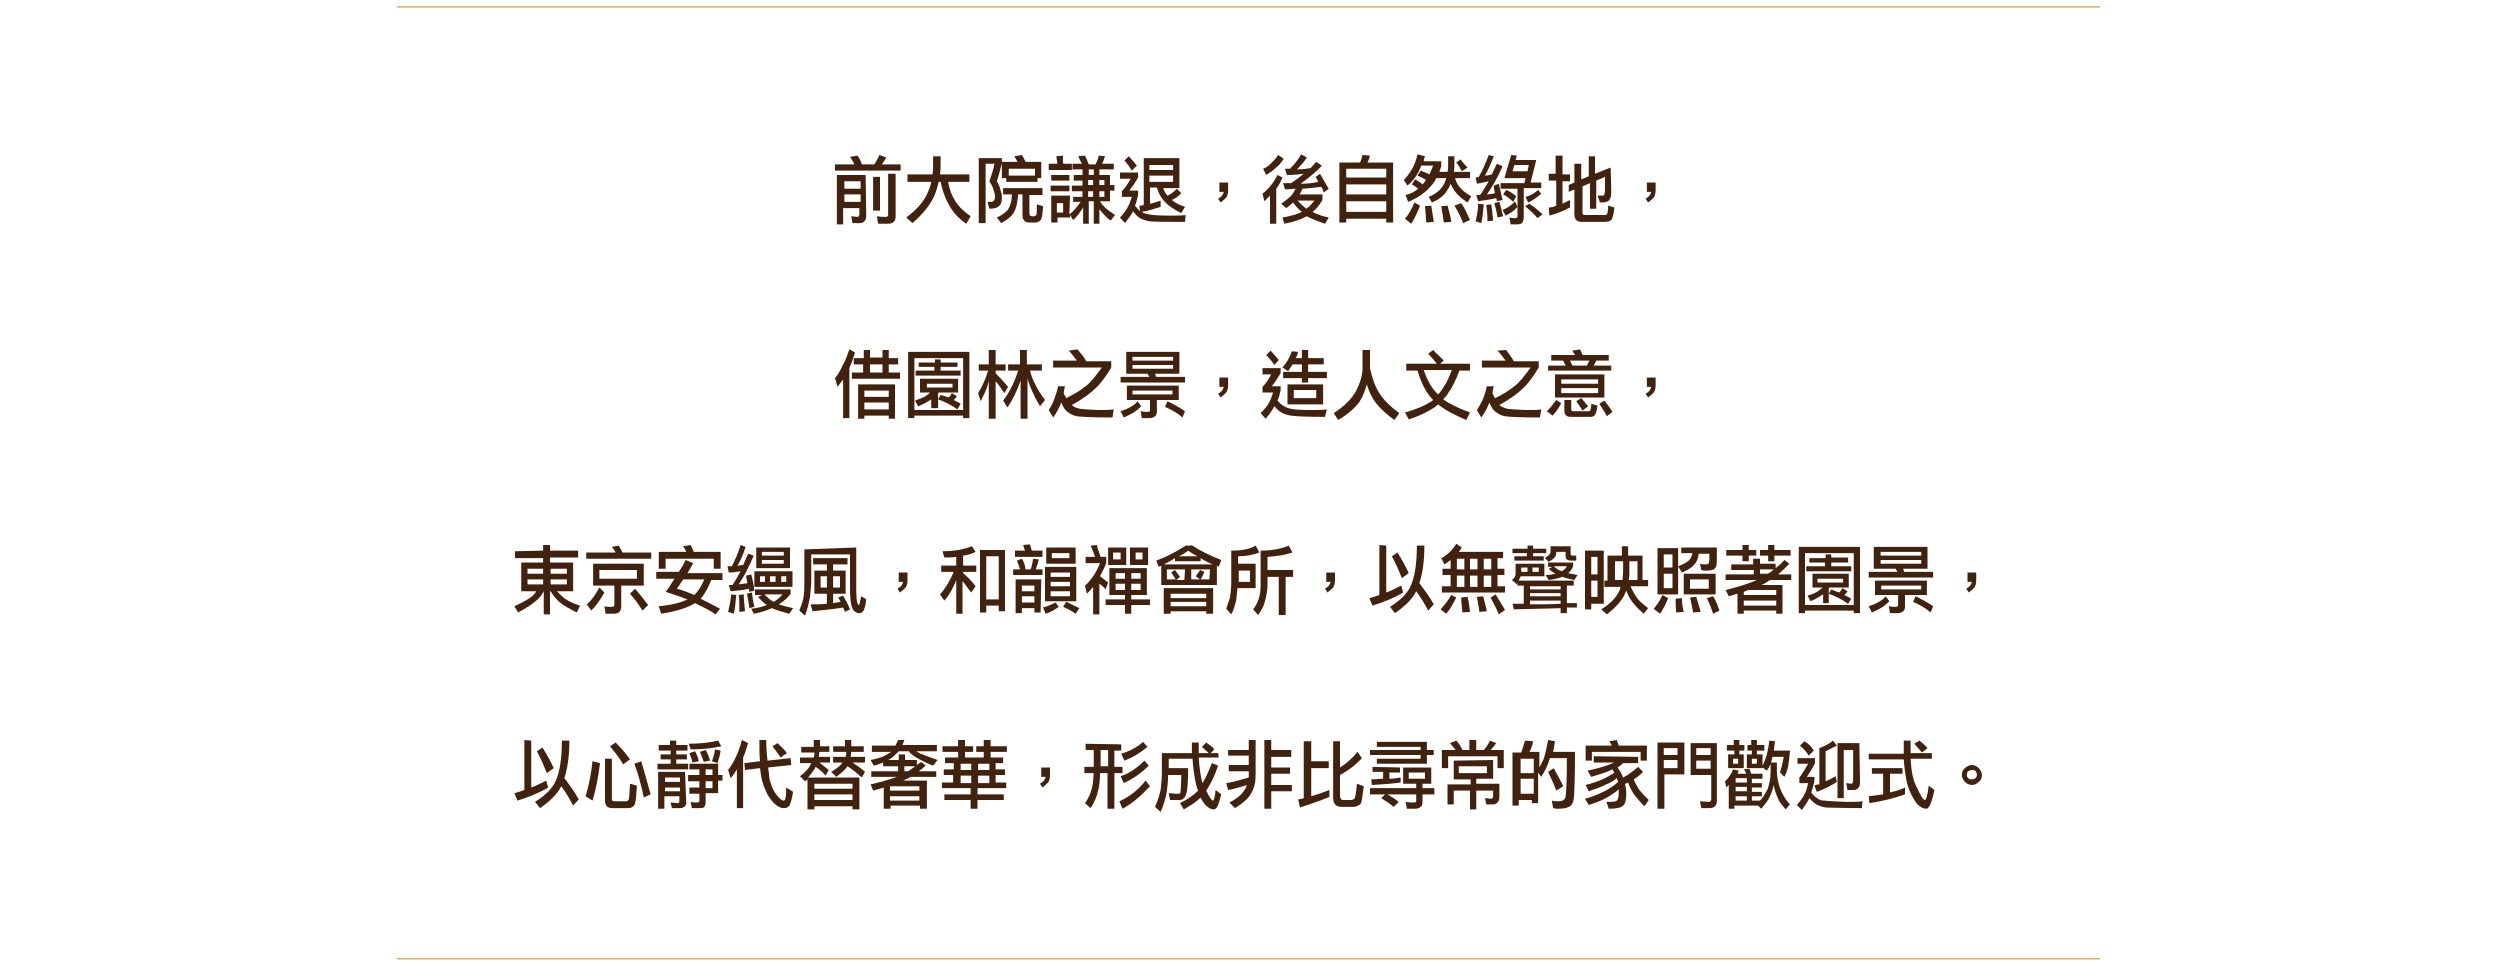 <?xml version="1.0" encoding="utf-8"?>
<!-- Generator: Adobe Illustrator 27.0.0, SVG Export Plug-In . SVG Version: 6.00 Build 0)  -->
<svg version="1.1" id="圖層_1" xmlns="http://www.w3.org/2000/svg" xmlns:xlink="http://www.w3.org/1999/xlink" x="0px" y="0px"
	 viewBox="0 0 400 154" style="enable-background:new 0 0 400 154;" xml:space="preserve">
<style type="text/css">
	.st0{fill:#40220F;}
	.st1{fill:none;stroke:#D8B167;stroke-width:0.25;stroke-miterlimit:10;}
</style>
<path class="st0" d="M137.9,26.3h2c0.3-0.5,0.6-1,0.8-1.5l1.1,0.4c-0.2,0.4-0.5,0.8-0.7,1.1h3v1h-10.5v-1h3.1
	c-0.2-0.4-0.4-0.8-0.7-1.2l1.2-0.2C137.5,25.3,137.7,25.7,137.9,26.3L137.9,26.3z M138.6,34.5c0,0.4-0.1,0.7-0.3,0.9
	c-0.2,0.2-0.4,0.3-0.7,0.3h-1.2l-0.2-1.1l1,0.1c0.2,0,0.3-0.2,0.3-0.5v-0.9h-2.6v2.6h-1V28h4.6L138.6,34.5L138.6,34.5z M137.7,30.2
	V29h-2.6v1.2H137.7z M137.7,32.3v-1.2h-2.6v1.2H137.7z M140.8,28.3v5.4h-1.1v-5.4H140.8z M143.3,27.8v6.8c0,0.4-0.1,0.7-0.3,0.9
	c-0.2,0.2-0.5,0.3-1,0.3h-1.5l-0.2-1.2c0.6,0.1,1,0.1,1.4,0.1c0.3,0,0.4-0.1,0.4-0.3v-6.6L143.3,27.8L143.3,27.8z"/>
<path class="st0" d="M149.2,27.9c0.1-0.6,0.1-1.4,0.1-2.1v-0.8h1.2v0.8c0,0.8,0,1.5-0.1,2.1h4.7v1.2h-3.4c0.2,1.2,0.6,2.2,1.1,3
	c0.6,1,1.5,1.8,2.5,2.5l-0.7,1.2c-1.3-0.9-2.2-1.9-2.8-3.1c-0.6-1-1-2.2-1.3-3.6h-0.3c-0.2,0.8-0.4,1.5-0.7,2.2
	c-0.6,1.4-1.8,2.9-3.5,4.4l-1-0.9c1.6-1.2,2.8-2.5,3.4-3.9c0.2-0.5,0.5-1.1,0.6-1.8h-3.8v-1.2H149.2L149.2,27.9z"/>
<path class="st0" d="M160.3,25.3v0.8c-0.2,0.9-0.5,1.9-0.8,2.9c0.3,0.5,0.5,1,0.6,1.5c0.2,0.5,0.2,0.8,0.2,1.1
	c0,0.6-0.1,1.1-0.4,1.3c-0.2,0.3-0.8,0.5-1.6,0.5l-0.3-1.1c0.2,0,0.4,0,0.5,0c0.2,0,0.4,0,0.5-0.2c0.1-0.1,0.2-0.3,0.2-0.6
	c0-0.4-0.1-0.7-0.2-1c-0.1-0.4-0.3-0.9-0.7-1.5c0.4-1.1,0.7-2.1,0.8-2.8h-1.4v9.5h-1.1V25.3H160.3L160.3,25.3z M166.8,30.2v1h-2.1v3
	c0,0.2,0.1,0.4,0.4,0.4h0.4c0.1,0,0.2-0.1,0.3-0.2c0.1-0.1,0.1-0.7,0.1-1.7l1,0.3c-0.1,1.3-0.2,2-0.4,2.2c-0.2,0.2-0.4,0.4-0.9,0.4
	h-1c-0.3,0-0.6-0.1-0.7-0.3c-0.2-0.2-0.3-0.4-0.3-0.8v-3.4h-0.7c-0.1,1.1-0.2,2-0.6,2.7c-0.3,0.7-1,1.3-2.1,1.9l-0.7-0.9
	c0.9-0.4,1.5-0.9,1.8-1.3c0.3-0.5,0.6-1.3,0.6-2.4h-1.4v-1H166.8z M164.1,25.9h2.5v2.6H166v0.6h-5v-0.6h-0.7v-2.6h2.5
	c-0.2-0.3-0.3-0.6-0.5-0.9l1.2-0.2C163.7,25.1,163.9,25.5,164.1,25.9z M165.6,28.1V27h-4.2v1.1H165.6z"/>
<path class="st0" d="M170.1,26.2h1.4v1h-3.7v-1h1.4c-0.1-0.4-0.1-0.8-0.2-1.2l1.1-0.1C170,25.2,170.1,25.7,170.1,26.2L170.1,26.2z
	 M171.1,34.3c0.8-0.6,1.3-1.3,1.8-2h-1.2v-0.8h1.5v-0.9h-1.7v-0.9h1.7v-0.8h-1.4V28h1.4v-0.9h-1.6v-0.9h1.5
	c-0.2-0.4-0.4-0.8-0.6-1.2l1.1-0.1c0.2,0.4,0.4,0.9,0.6,1.4h1.1c0.2-0.4,0.4-0.9,0.5-1.4l1,0.1c-0.1,0.4-0.3,0.9-0.5,1.2h1.9v0.9
	h-2.3V28h1.7v1.6h0.7v0.9h-0.7v1.7H176c0.2,0.4,0.5,0.7,0.8,1c0.4,0.4,0.9,0.7,1.6,1.2l-0.7,0.9c-0.7-0.5-1.2-1.1-1.6-1.6
	c-0.1-0.1-0.2-0.2-0.2-0.3v2.4H175v-3.6h-0.8v3.6h-0.9v-2.6c-0.5,0.8-1,1.5-1.6,2l-0.5-0.8v0.4h-2v0.8h-1v-4.3h3L171.1,34.3
	L171.1,34.3z M171.1,28v0.9h-2.9V28H171.1z M171.1,29.7v0.9h-3v-0.9H171.1z M170.1,34v-1.5h-1V34H170.1z M175,27.1h-0.8V28h0.8V27.1
	z M174.1,29.6h0.8v-0.8h-0.8V29.6z M174.1,31.5h0.8v-0.9h-0.8V31.5z M175.9,29.6h0.8v-0.8h-0.8V29.6z M175.9,31.5h0.8v-0.9h-0.8
	V31.5z"/>
<path class="st0" d="M188.7,30.1h-2.6c0.2,0.5,0.4,0.9,0.7,1.2c0.5-0.2,1-0.6,1.5-1.1l0.7,0.7c-0.4,0.5-0.9,0.8-1.5,1.1
	c0.6,0.5,1.2,0.8,2.1,1.1l-0.6,1c-1.2-0.6-2.1-1.2-2.7-1.9c-0.6-0.6-0.9-1.3-1.2-2.2H184v2.6c0.5-0.1,1.1-0.3,1.7-0.5v1
	c-0.9,0.3-1.9,0.6-3,0.8c0,0,0,0,0,0c0.2,0.2,0.6,0.3,1.1,0.4c0.5,0.1,1.6,0.2,3.2,0.2c1.2,0,2.1,0,2.7-0.1l-0.1,1.1
	c-3.1,0-5,0-5.7-0.1c-0.6-0.1-1.1-0.3-1.5-0.5c-0.3-0.2-0.7-0.5-1.1-1.1c-0.3,0.6-0.8,1.2-1.3,1.9l-0.8-0.9c0.6-0.6,1-1.2,1.2-1.6
	c0.2-0.3,0.4-0.8,0.7-1.7h-1.6v-0.9c0.5-0.5,0.9-1.1,1.4-2h-1.7v-1h2.9v0.8c-0.4,0.7-0.8,1.3-1.4,2.1h1.4v0.7
	c-0.2,0.7-0.3,1.3-0.5,1.7c0.3,0.4,0.6,0.7,0.8,0.9l-0.1-0.9c0.2,0,0.4,0,0.7-0.1v-7.5h5.7L188.7,30.1L188.7,30.1z M181.9,26.5
	l-0.8,0.8c-0.3-0.5-0.7-1.1-1.2-1.6l0.7-0.7C181.1,25.5,181.5,26,181.9,26.5L181.9,26.5z M187.7,27.2v-0.8h-3.8v0.8H187.7z
	 M187.7,29.1v-1h-3.8v1H187.7z"/>
<path class="st0" d="M196.2,31.6c-0.2,0.2-0.5,0.5-0.9,0.8l-0.4-0.6c0.5-0.3,0.8-0.6,0.9-1.1h-0.7v-1.5h1.4v1.2
	C196.5,30.9,196.4,31.3,196.2,31.6z"/>
<path class="st0" d="M205.2,28.4c-0.3,0.7-0.6,1.3-1,1.8v5.6h-1v-4.5c-0.3,0.3-0.6,0.6-0.9,0.9l-0.3-1.2c0.5-0.4,0.9-0.8,1.3-1.3
	c0.4-0.4,0.7-1,1.1-1.7L205.2,28.4z M205.4,25.4c-0.4,0.6-0.8,1.1-1.2,1.4c-0.4,0.4-1,0.8-1.6,1.2l-0.5-1c0.5-0.2,1-0.5,1.4-1
	c0.3-0.3,0.7-0.7,1-1.2L205.4,25.4z M209.1,25.2c-0.5,0.8-1.1,1.4-1.6,1.9c0.9,0,1.6-0.1,2.2-0.2c0.3-0.3,0.6-0.7,0.9-1l0.9,0.6
	c-0.7,0.8-1.9,1.8-3.4,2.9c1.1,0,2-0.1,2.8-0.3c-0.1-0.3-0.3-0.6-0.4-0.8l0.7-0.5c0.6,1,1,1.8,1.4,2.4l-0.8,0.6
	c-0.1-0.3-0.2-0.6-0.4-0.9c-0.8,0.1-1.8,0.2-3,0.3c-0.2,0.4-0.3,0.7-0.5,0.9h3.7V32c-0.5,0.8-1,1.5-1.6,1.9c0.7,0.4,1.6,0.7,2.6,0.9
	l-0.6,1c-1.2-0.4-2.2-0.8-2.9-1.2c-0.9,0.5-2.1,0.9-3.6,1.2l-0.3-1c1.2-0.2,2.3-0.5,3.1-0.9c-0.5-0.4-1-0.9-1.4-1.5
	c-0.3,0.3-0.7,0.6-1.1,0.9l-0.8-0.7c0.7-0.5,1.2-0.9,1.7-1.4c0.2-0.3,0.4-0.6,0.6-1c-0.5,0-1.1,0.1-1.7,0.1l-0.3-1
	c0.5,0,0.9,0,1.3,0c0.7-0.5,1.4-1,2-1.5c-0.8,0.1-1.6,0.2-2.7,0.2l-0.3-1c0.3,0,0.5,0,0.8,0c0.6-0.6,1.2-1.3,1.8-2.3L209.1,25.2
	L209.1,25.2z M209,33.4c0.5-0.3,0.9-0.8,1.3-1.3h-2.7C208.1,32.6,208.5,33,209,33.4z"/>
<path class="st0" d="M219.2,24.9c-0.1,0.4-0.2,0.7-0.4,1.1h4.1v9.6h-1.1V35h-6.4v0.6h-1.1V26h3.3c0.2-0.4,0.3-0.8,0.4-1.2
	L219.2,24.9z M221.8,28.4v-1.4h-6.4v1.4H221.8z M221.8,31.1v-1.6h-6.4v1.6H221.8z M221.8,33.9v-1.7h-6.4v1.7H221.8z"/>
<path class="st0" d="M228,25c-0.1,0.3-0.2,0.5-0.2,0.8h2.8v0.8c-0.1,0.3-0.2,0.7-0.3,0.9h1.3c0.1-0.4,0.1-0.8,0.1-1.2V25h1v1.3
	c0,0.4,0,0.8-0.1,1.2h2.6v1h-2.4c0.2,0.6,0.4,1.1,0.8,1.5c0.5,0.6,1.1,1,1.8,1.4l-0.6,1c-0.9-0.6-1.6-1.2-2.1-1.9
	c-0.2-0.3-0.4-0.7-0.6-1.1c-0.1,0.3-0.2,0.5-0.4,0.8c-0.5,1-1.4,1.7-2.6,2.2l-0.5-0.9c1.2-0.5,2-1.2,2.4-2c0.2-0.3,0.3-0.6,0.4-1
	h-1.6c-0.2,0.5-0.5,0.9-0.8,1.2c-0.8,1-2,1.9-3.7,2.6l-0.4-1.1c0.8-0.2,1.4-0.5,2-1c-0.3-0.3-0.7-0.5-1-0.7l0.5-0.8
	c0.4,0.2,0.9,0.5,1.2,0.8c0.1-0.1,0.3-0.3,0.4-0.5c0.1-0.1,0.1-0.2,0.2-0.2c-0.5-0.3-0.9-0.5-1.4-0.7l0.5-0.8c0.5,0.2,1,0.4,1.4,0.6
	c0.2-0.4,0.4-0.9,0.6-1.4h-1.9c-0.2,0.4-0.3,0.8-0.5,1.1c-0.4,0.8-1,1.5-1.7,2.1l-0.6-0.9c0.6-0.6,1-1.2,1.4-1.9
	c0.3-0.5,0.6-1.3,0.8-2.2L228,25L228,25z M227.2,32.9c-0.4,1.1-0.9,2.1-1.4,2.9l-1-0.8c0.6-0.7,1.1-1.6,1.5-2.6L227.2,32.9z
	 M229.4,35.5l-1.2,0.1c-0.1-1-0.1-1.8-0.2-2.6l1-0.1C229.1,33.7,229.3,34.6,229.4,35.5L229.4,35.5z M232.2,35.5l-1.2,0.1
	c-0.1-1-0.3-1.9-0.4-2.6l1-0.1C231.8,33.7,232.1,34.6,232.2,35.5L232.2,35.5z M235.2,35.2l-1.1,0.5c-0.4-1.1-0.9-2-1.4-2.8l1.1-0.4
	C234.4,33.4,234.8,34.3,235.2,35.2L235.2,35.2z M234.8,26.8l-0.9,0.6c-0.2-0.4-0.5-0.9-0.9-1.4l0.7-0.5
	C234.1,26.1,234.5,26.5,234.8,26.8z"/>
<path class="st0" d="M239,25c-0.4,1.1-0.9,2.2-1.4,3.1c0.3,0,0.7-0.1,1.1-0.2c0.2-0.5,0.5-1.1,0.8-1.7l0.9,0.4
	c-0.8,1.9-1.7,3.4-2.5,4.5c0.5,0,1-0.1,1.3-0.2c-0.1-0.4-0.2-0.8-0.2-1.2l0.8-0.3c0.2,0.8,0.4,1.6,0.6,2.6l-0.9,0.2
	c0-0.2-0.1-0.4-0.1-0.5c-0.7,0.2-1.7,0.3-2.9,0.5l-0.3-1c0.2,0,0.4,0,0.6,0c0.5-0.6,0.9-1.4,1.4-2.2c-0.6,0.1-1.2,0.3-1.9,0.4
	l-0.2-1c0.2,0,0.3,0,0.5-0.1c0.6-1,1.1-2.2,1.6-3.5L239,25L239,25z M237.4,32.7c-0.1,1.2-0.2,2.2-0.4,3l-0.9-0.3
	c0.2-0.9,0.4-1.8,0.4-2.8L237.4,32.7z M238.9,35.3l-0.9,0.1c0-1.1-0.1-2-0.2-2.6l0.8-0.1C238.7,33.3,238.8,34.1,238.9,35.3z
	 M240.5,34.6l-0.9,0.2c-0.1-0.8-0.3-1.5-0.5-2.3l0.8-0.2C240.1,33,240.3,33.8,240.5,34.6z M242.7,24.9l-0.2,0.7h3.3l-0.9,3.6h1.7
	v0.9h-2.8v4.6c0,0.4-0.1,0.7-0.2,0.9c-0.2,0.2-0.4,0.3-0.9,0.3h-1l-0.2-1.1c0.4,0.1,0.7,0.1,0.9,0.1c0.3,0,0.4-0.1,0.4-0.3v-4.4
	h-2.7v-0.9h3.8l0.2-0.8h-3.4l1.1-3.7L242.7,24.9L242.7,24.9z M242.8,33.1c-0.5,0.6-1.1,1-1.9,1.4l-0.5-0.9c0.7-0.3,1.4-0.7,2-1.4
	L242.8,33.1L242.8,33.1z M242.6,31.4l-0.5,0.9c-0.5-0.5-1-0.9-1.6-1.2l0.5-0.7C241.6,30.6,242.1,31,242.6,31.4L242.6,31.4z
	 M244.6,26.4h-2.3l-0.3,1h2.4L244.6,26.4L244.6,26.4z M246.8,34.3l-0.8,0.6c-0.5-0.6-1.1-1.2-2-1.9l0.7-0.4
	C245.6,33.2,246.3,33.8,246.8,34.3z M246.6,31c-0.7,0.6-1.4,1.1-2.1,1.4l-0.4-0.9c0.8-0.2,1.4-0.6,2-1.1L246.6,31z"/>
<path class="st0" d="M248.9,27.9v-3h1.1v3h1.2v1.1H250v3.6c0.4-0.2,0.8-0.4,1.2-0.6v1.2c-1,0.5-2.1,1-3.3,1.3l-0.1-1.3
	c0.4,0,0.8-0.1,1.2-0.3v-4h-1.2v-1.1H248.9z M257.8,30.8c0,0.5-0.1,0.9-0.3,1.2c-0.2,0.3-0.7,0.4-1.5,0.4l-0.4-1.1h0.7
	c0.2,0,0.4,0,0.4-0.2c0-0.1,0.1-0.3,0.1-0.6v-2.2l-1.4,0.6v4.5h-1v-4.1l-1.2,0.5V34c0,0.3,0.1,0.4,0.4,0.4h3c0.2,0,0.4,0,0.5-0.1
	c0.1-0.1,0.2-0.6,0.2-1.4l1,0.3c-0.1,1.1-0.3,1.8-0.5,2c-0.2,0.2-0.6,0.3-1.1,0.3H253c-0.3,0-0.6-0.1-0.8-0.3
	c-0.2-0.2-0.3-0.5-0.3-0.8v-4.1l-0.9,0.4v-1.1l0.9-0.4v-3h1.1v2.5l1.2-0.5V25h1v2.8l2.5-1C257.8,29.5,257.8,30.8,257.8,30.8
	L257.8,30.8z"/>
<path class="st0" d="M264.6,31.6c-0.2,0.2-0.5,0.5-0.9,0.8l-0.4-0.6c0.5-0.3,0.8-0.6,0.9-1.1h-0.7v-1.5h1.4v1.2
	C264.9,30.9,264.8,31.3,264.6,31.6z"/>
<path class="st0" d="M136.8,56.4c-0.3,1-0.6,1.8-0.9,2.5v8h-1v-6.2c-0.3,0.4-0.6,0.8-0.9,1.2l-0.4-1.4c0.5-0.6,0.9-1.3,1.2-2
	c0.4-0.6,0.7-1.5,1.1-2.6L136.8,56.4z M138.2,57.3V56h1v1.2h2V56h1v1.3h1.5v1h-1.5v1.3h1.8v1h-7.7v-1h1.8v-1.3h-1.5v-1H138.2
	L138.2,57.3z M143.2,67h-1v-0.5h-3.9V67h-1v-5.5h5.9V67z M142.2,63.5v-1h-3.9v1H142.2z M142.2,65.5v-1.1h-3.9v1.1H142.2z
	 M141.2,59.6v-1.3h-2v1.3H141.2z"/>
<path class="st0" d="M155.1,66.9h-1v-0.4h-7.8v0.4h-1V56.3h9.8V66.9z M154.1,65.6v-8.3h-7.8v8.3H154.1z M153.3,60.6v2.2h-3.1
	c-0.1,0.1-0.1,0.1-0.1,0.2v2.3H149v-1.4c-0.6,0.4-1.3,0.8-2.1,1.1l-0.5-0.9c0.8-0.3,1.4-0.5,1.8-0.8c0.2-0.2,0.5-0.3,0.6-0.5h-1.6
	v-2.2H153.3L153.3,60.6z M149.6,58v-0.5h0.9V58h2.7v0.7h-2.7v0.6h3.2v0.8h-7.2v-0.8h3v-0.6h-2.5V58H149.6L149.6,58z M152.4,61.4
	h-4.1V62h4.1V61.4z M151.8,63.6c0.2-0.2,0.4-0.5,0.5-0.7l0.8,0.5c-0.1,0.2-0.3,0.4-0.5,0.6c0.4,0.2,0.8,0.4,1.1,0.6l-0.5,0.9
	c-1-0.7-2-1.2-3.1-1.6l0.4-0.7C151,63.3,151.4,63.5,151.8,63.6L151.8,63.6z"/>
<path class="st0" d="M158.2,58.3V56h1.1v2.3h1.6v1h-1.6v0.4c0.7,0.7,1.3,1.4,2,2.2l-0.6,1c-0.6-0.8-1-1.5-1.4-1.9V67h-1.1v-6
	c-0.1,0.2-0.1,0.3-0.1,0.4c-0.3,1.1-0.8,2-1.2,2.8l-0.4-1.3c0.6-1,1.2-2.2,1.6-3.6h-1.5v-1H158.2z M163.2,58.3V56h1.1v2.3h2.4v1
	h-1.9c0.2,0.8,0.5,1.6,0.9,2.3c0.3,0.7,0.9,1.6,1.5,2.4l-0.8,1c-0.6-1-1.1-2-1.5-3c-0.2-0.5-0.4-1-0.5-1.5V67h-1.1v-6.1
	c-0.6,1.7-1.3,3.1-2.1,4.3l-0.7-1.1c1-1.3,1.8-2.9,2.4-4.8h-1.6v-1H163.2z"/>
<path class="st0" d="M173.8,57.8h4v1c-0.9,1.5-1.7,2.6-2.6,3.4c-0.7,0.7-1.9,1.6-3.7,2.6c0.2,0.2,0.5,0.4,0.9,0.5
	c0.5,0.2,1.6,0.2,3.2,0.3c1.2,0,2,0,2.6-0.1l-0.2,1.3c-3.1,0-5-0.1-5.7-0.2c-0.6-0.1-1.1-0.4-1.5-0.7c-0.3-0.2-0.7-0.7-1-1.5
	c-0.3,0.8-0.7,1.6-1.3,2.4l-0.7-1.2c0.4-0.6,0.7-1.2,0.9-1.8c0.2-0.5,0.4-1.1,0.6-2h1.1c-0.1,0.4-0.2,0.8-0.2,1.1
	c0.1,0.3,0.3,0.6,0.4,0.8c1-0.5,2.1-1.1,3.1-1.9c0.7-0.5,1.5-1.5,2.6-3h-7.8v-1.1h3.8c-0.4-0.5-0.8-1.1-1.3-1.6l1.4-0.2
	C173,56.6,173.5,57.2,173.8,57.8L173.8,57.8z"/>
<path class="st0" d="M188.7,56.3v3.5h-3.9c0.1,0.2,0.1,0.4,0.2,0.5h4.6v0.9h-10.3v-0.9h4.6c-0.1-0.2-0.2-0.3-0.3-0.5h-3.4v-3.5
	H188.7z M182.6,65c-0.5,0.5-0.9,0.8-1.2,1c-0.4,0.2-0.9,0.5-1.6,0.8l-0.5-1c0.6-0.2,1.1-0.4,1.6-0.7c0.4-0.2,0.8-0.5,1.1-0.9
	L182.6,65L182.6,65z M188.6,61.7V64h-3.5v1.8c0,0.4-0.1,0.7-0.3,0.8c-0.2,0.2-0.5,0.3-0.9,0.3h-1.2l-0.2-1.1
	c0.5,0.1,0.8,0.1,1.1,0.1s0.4-0.1,0.4-0.3V64h-3.7v-2.3H188.6z M187.7,57.7v-0.6h-6.5v0.6H187.7z M187.7,58.4h-6.5V59h6.5V58.4z
	 M187.6,62.5h-6.4v0.6h6.4V62.5z M189.6,65.8l-0.4,1c-0.9-0.8-1.9-1.3-2.8-1.7l0.4-0.9C187.6,64.6,188.6,65.1,189.6,65.8L189.6,65.8
	z"/>
<path class="st0" d="M196.2,62.8c-0.2,0.2-0.5,0.5-0.9,0.8l-0.4-0.6c0.5-0.3,0.8-0.6,0.9-1.1h-0.7v-1.5h1.4v1.2
	C196.5,62.1,196.4,62.5,196.2,62.8z"/>
<path class="st0" d="M204.9,58.9v0.8c-0.4,0.7-0.8,1.3-1.4,2.1h1.4v0.7c-0.2,0.7-0.3,1.2-0.5,1.6c0.5,0.6,1.1,1,1.7,1.2
	c0.6,0.2,1.8,0.3,3.5,0.3c1.1,0,2,0,2.7-0.1l-0.3,1.2c-3.5,0-5.6-0.1-6.3-0.4c-0.7-0.2-1.3-0.7-1.8-1.3c-0.3,0.6-0.8,1.3-1.4,2
	l-0.8-0.9c0.6-0.6,1.1-1.2,1.3-1.6c0.2-0.3,0.4-0.8,0.7-1.7h-1.7v-0.9c0.5-0.5,0.9-1.1,1.4-2H202v-1L204.9,58.9L204.9,58.9z
	 M204.6,57.6l-0.7,0.8c-0.3-0.5-0.8-1-1.3-1.6l0.7-0.7C203.8,56.7,204.3,57.2,204.6,57.6z M207.7,56.3c-0.1,0.4-0.2,0.7-0.4,1h1V56
	h1v1.3h2.5v1h-2.5v1.2h3v1h-3v0.7h-1v-0.7h-3v-1h3v-1.2h-1.5c-0.2,0.4-0.5,0.7-0.7,1.1l-0.9-0.6c0.7-0.8,1.2-1.7,1.5-2.6L207.7,56.3
	L207.7,56.3z M211.7,61.5v3.2H206v-3.2H211.7z M210.6,62.4H207v1.3h3.6V62.4z"/>
<path class="st0" d="M219.2,56v2.9c0.4,1.8,0.9,3.2,1.7,4.3c0.6,0.9,1.6,1.9,3,2.9l-0.8,1.1c-1.1-0.8-2-1.6-2.6-2.3
	c-0.8-0.9-1.4-2-1.8-3.4c-0.4,1.4-0.9,2.5-1.5,3.2c-0.7,0.8-1.7,1.7-3.1,2.5l-0.7-1.1c1.7-1.1,2.9-2.3,3.6-3.6c0.6-1.2,1-2.4,1-3.6
	V56L219.2,56L219.2,56z"/>
<path class="st0" d="M231,57.7l-0.6,0.5h4.8v1.1h-1.7c-0.5,1.4-1.1,2.6-1.8,3.6c-0.2,0.4-0.5,0.7-0.8,1c1,0.7,2.4,1.4,4.3,2.1
	l-0.6,1.2c-1.9-0.8-3.4-1.6-4.5-2.5c-0.2,0.2-0.4,0.3-0.6,0.5c-1.1,0.7-2.5,1.4-4.1,1.9l-0.6-1.1c1.7-0.5,3-1,3.9-1.6
	c0.2-0.1,0.4-0.2,0.6-0.4c-1.1-1.1-1.9-2.7-2.5-4.7h-1.8v-1.1h4.9c-0.4-0.5-0.8-1-1.4-1.6l0.8-0.6C229.9,56.7,230.6,57.2,231,57.7
	L231,57.7z M230.1,63.1c0.3-0.3,0.6-0.7,0.9-1.2c0.5-0.7,0.9-1.7,1.3-2.7h-4.5C228.4,61,229.2,62.3,230.1,63.1L230.1,63.1z"/>
<path class="st0" d="M242.2,57.8h4v1c-0.9,1.5-1.7,2.6-2.6,3.4c-0.7,0.7-1.9,1.6-3.7,2.6c0.2,0.2,0.6,0.4,0.9,0.5
	c0.5,0.2,1.6,0.2,3.2,0.3c1.2,0,2.1,0,2.6-0.1l-0.2,1.3c-3.1,0-5-0.1-5.6-0.2c-0.6-0.1-1.1-0.4-1.5-0.7c-0.3-0.2-0.7-0.7-1-1.5
	c-0.3,0.8-0.7,1.6-1.3,2.4l-0.7-1.2c0.4-0.6,0.7-1.2,1-1.8c0.2-0.5,0.4-1.1,0.6-2h1.1c-0.1,0.4-0.2,0.8-0.2,1.1
	c0.1,0.3,0.3,0.6,0.4,0.8c1.1-0.5,2.1-1.1,3.1-1.9c0.7-0.5,1.5-1.5,2.6-3h-7.8v-1.1h3.8c-0.4-0.5-0.8-1.1-1.3-1.6L241,56
	C241.4,56.6,241.9,57.2,242.2,57.8L242.2,57.8z"/>
<path class="st0" d="M249.8,64.5c-0.4,0.8-0.9,1.5-1.4,2l-0.9-0.7c0.5-0.5,1-1.1,1.5-1.8L249.8,64.5L249.8,64.5z M253.2,56.8h4.2
	v0.9h-2l-0.4,0.8h2.8v0.8h-10.1v-0.8h2.8l-0.4-0.8h-1.9v-0.9h3.8c-0.1-0.2-0.3-0.4-0.4-0.7l1.2-0.2C253,56.3,253.1,56.5,253.2,56.8z
	 M256.7,59.9v3.7h-7.9v-3.7H256.7z M255.7,61.4v-0.7h-5.9v0.7H255.7z M255.7,62.1h-5.9v0.8h5.9V62.1z M251.4,64v1.5
	c0,0.2,0.1,0.3,0.4,0.3h2.2c0.2,0,0.3,0,0.4-0.1c0.1-0.1,0.2-0.4,0.2-1.1l1,0.3c-0.1,0.9-0.3,1.4-0.5,1.6c-0.2,0.2-0.5,0.2-1,0.2
	h-2.8c-0.3,0-0.6-0.1-0.7-0.2c-0.2-0.2-0.3-0.4-0.3-0.7V64L251.4,64L251.4,64z M253.9,58.5l0.4-0.8h-3.1l0.4,0.8H253.9z M254.1,65
	l-0.9,0.7c-0.2-0.4-0.6-0.9-1-1.5l0.8-0.5C253.4,64.2,253.8,64.6,254.1,65L254.1,65z M258,65.9l-0.9,0.7c-0.3-0.6-0.7-1.2-1.2-2
	l0.8-0.5C257.2,64.7,257.7,65.4,258,65.9z"/>
<path class="st0" d="M264.6,62.8c-0.2,0.2-0.5,0.5-0.9,0.8l-0.4-0.6c0.5-0.3,0.8-0.6,0.9-1.1h-0.7v-1.5h1.4v1.2
	C264.9,62.1,264.8,62.5,264.6,62.8z"/>
<path class="st0" d="M86.9,88.1v-0.9h1.1v0.9h4.5v1.1h-4.5V90h3.7v4.6h-2.6c0.5,0.5,0.9,0.9,1.3,1.2c0.6,0.4,1.4,0.8,2.4,1.1
	l-0.5,1.1c-1.2-0.6-2.1-1.1-2.7-1.6c-0.5-0.4-1-1-1.5-1.8h-0.1v3.7H87v-3.7h0c-0.3,0.6-0.7,1.1-1.2,1.5c-0.7,0.6-1.6,1.2-2.9,1.9
	l-0.6-1c1.3-0.6,2.2-1.1,2.7-1.5c0.3-0.2,0.6-0.5,0.8-0.9h-2.4V90h3.5v-0.7h-4.5v-1.1L86.9,88.1L86.9,88.1z M86.9,91.8V91h-2.5v0.8
	H86.9z M86.9,92.7h-2.5v0.8h2.5V92.7z M88.1,91.8h2.6V91h-2.6V91.8z M90.7,92.7h-2.6v0.8h2.6V92.7z"/>
<path class="st0" d="M99.6,88.4h4.6v1H93.8v-1h4.7c-0.2-0.3-0.3-0.6-0.6-0.9l1.1-0.2C99.2,87.6,99.4,88,99.6,88.4z M96.7,94.8
	c-0.6,1.1-1.3,2.1-2.1,2.9l-0.7-1c0.8-0.7,1.4-1.6,2-2.7L96.7,94.8L96.7,94.8z M103,90.2v3.5h-3.6v3.3c0,0.4-0.1,0.7-0.3,0.9
	c-0.2,0.2-0.5,0.3-1,0.3h-1.2l-0.2-1.2c0.4,0.1,0.8,0.1,1.1,0.1c0.3,0,0.5-0.1,0.5-0.3v-3.1h-3.4v-3.5H103L103,90.2z M101.9,91.2h-6
	v1.4h6V91.2z M103.7,96.8l-0.9,0.9c-0.5-0.8-1.1-1.7-2-2.7l0.8-0.8C102.4,95.1,103.1,96,103.7,96.8z"/>
<path class="st0" d="M110.9,90.1c-0.3,0.6-0.6,1.1-0.9,1.6h5.6v1.1h-1.8c-0.5,1.3-1.1,2.3-1.7,3c1,0.5,2,1,3.1,1.6l-0.7,0.9
	c-1-0.7-2.1-1.2-3.3-1.8c-1.1,0.7-2.9,1.3-5.4,1.7l-0.4-1.2c2.1-0.2,3.6-0.6,4.6-1.1c-1.1-0.4-2.2-0.8-3.5-1.2
	c0.5-0.6,0.9-1.3,1.4-2.1h-2.9v-1.1h3.6c0.4-0.6,0.8-1.2,1.1-1.9L110.9,90.1L110.9,90.1z M111,88.3h4.3V91h-1.1v-1.6h-7.7V91h-1.1
	v-2.7h4.4c-0.1-0.3-0.3-0.6-0.5-0.9l1.2-0.2C110.7,87.5,110.8,87.9,111,88.3z M109.3,92.7c-0.4,0.6-0.7,1.1-1,1.5
	c0.9,0.2,1.8,0.6,2.8,1c0.6-0.6,1.1-1.4,1.6-2.5H109.3z"/>
<path class="st0" d="M119.3,87.5c-0.4,1.2-0.8,2.2-1.3,3c0.3,0,0.6-0.1,0.9-0.1c0.3-0.6,0.5-1.2,0.8-1.8l0.9,0.3
	c-0.8,1.9-1.6,3.4-2.4,4.6c0.5-0.1,1-0.1,1.4-0.2c-0.1-0.4-0.2-0.8-0.2-1.2l0.8-0.2c0.2,0.8,0.4,1.6,0.5,2.6l-0.8,0.2
	c0-0.2-0.1-0.3-0.1-0.5c-0.7,0.2-1.7,0.3-2.9,0.4l-0.3-1c0.2,0,0.4,0,0.6,0c0.4-0.6,0.8-1.3,1.3-2.2c-0.6,0.1-1.2,0.2-1.9,0.2
	l-0.2-1c0.2,0,0.4,0,0.7,0c0.5-1,1-2.1,1.4-3.4L119.3,87.5L119.3,87.5z M117.8,95.2c-0.1,1.2-0.2,2.2-0.4,3l-0.9-0.3
	c0.2-0.9,0.4-1.8,0.5-2.8L117.8,95.2z M119.2,97.8l-0.9,0.1c0-1.2,0-2.1-0.1-2.7l0.8-0.1C119,95.8,119.1,96.7,119.2,97.8z
	 M120.7,97.1l-0.8,0.2c-0.1-0.8-0.2-1.5-0.4-2.3l0.8-0.2C120.4,95.5,120.5,96.3,120.7,97.1z M126.5,94.3V95
	c-0.5,0.7-1.1,1.2-1.9,1.7c0.6,0.2,1.4,0.4,2.3,0.6l-0.6,0.9c-1.2-0.3-2.1-0.6-2.8-0.9c-0.9,0.4-1.8,0.7-2.9,0.9l-0.4-0.8
	c0.9-0.1,1.8-0.3,2.5-0.6c-0.6-0.4-1-0.8-1.4-1.3l0.6-0.3h-1.1v-0.9L126.5,94.3L126.5,94.3z M126.8,91.4v2.5h-6.1v-2.5H126.8z
	 M126.4,87.6v3.3h-5.4v-3.3H126.4z M122.4,92.2h-0.8v0.9h0.8V92.2z M125.4,88.9v-0.6h-3.5v0.6H125.4z M125.4,89.6h-3.5v0.6h3.5V89.6
	z M123.8,96.3c0.5-0.3,1-0.7,1.4-1.2h-2.9C122.8,95.6,123.2,96,123.8,96.3z M124.1,92.2h-0.9v0.9h0.9V92.2z M125.8,92.2H125v0.9h0.8
	V92.2z"/>
<path class="st0" d="M137,87.6v6.6c0,1.4,0.1,2.2,0.2,2.3c0.1,0.2,0.1,0.3,0.2,0.3c0.1,0,0.2-0.4,0.4-1.4l0.8,0.5
	c-0.1,1-0.3,1.6-0.5,1.9c-0.2,0.2-0.3,0.3-0.6,0.3c-0.4,0-0.6-0.1-0.9-0.4c-0.4-0.5-0.6-1.6-0.6-3.5v-5.5h-6.2v4
	c0,0.9-0.1,1.8-0.2,2.8c-0.2,1-0.4,2-0.8,3l-0.9-0.8c0.3-0.8,0.6-1.6,0.7-2.4c0.1-0.9,0.1-1.7,0.1-2.4v-5L137,87.6L137,87.6z
	 M135.6,89.3v1h-2.3v1h2v3.7h-2v1.5c0.4-0.1,0.8-0.1,1.2-0.2c-0.1-0.3-0.3-0.5-0.4-0.7l0.8-0.3c0.4,0.7,0.8,1.4,1.1,2.2l-0.8,0.4
	c-0.1-0.2-0.2-0.5-0.3-0.7c-1.1,0.2-2.8,0.4-4.9,0.6l-0.3-1.1c1,0,1.8,0,2.6-0.1v-1.6h-2v-3.7h2v-1h-2.2v-1L135.6,89.3L135.6,89.3z
	 M132.3,92.2h-1V94h1V92.2z M134.4,92.2h-1.1V94h1.1V92.2z"/>
<path class="st0" d="M144.9,94c-0.2,0.2-0.5,0.5-0.9,0.8l-0.4-0.6c0.5-0.3,0.8-0.6,0.9-1.1h-0.7v-1.5h1.4v1.2
	C145.2,93.3,145.1,93.7,144.9,94z"/>
<path class="st0" d="M156.1,88.3c-0.6,0.3-1.2,0.5-2,0.6v1.6h2.1v1h-2.1v0.2c0.7,0.6,1.4,1.3,2,2.1l-0.7,1c-0.6-0.7-1-1.4-1.4-1.8
	v5.2h-1v-5.4c-0.5,1.3-1.1,2.4-1.9,3.3l-0.7-1c0.9-1,1.6-2.2,2.2-3.6h-2v-1h2.4v-1.4c-0.6,0.1-1.2,0.1-1.9,0.1l-0.3-1
	c1.9,0,3.4-0.3,4.7-0.8L156.1,88.3L156.1,88.3z M160.8,97.8h-1v-0.9h-2v1.1h-1V88h4V97.8z M159.8,95.9V89h-2v6.9H159.8z"/>
<path class="st0" d="M164.1,91.1h0.8c0.2-0.5,0.3-1.1,0.4-1.7l0.9,0.1c-0.1,0.6-0.3,1.1-0.5,1.6h1.1V92h-4.7v-0.9h1.1
	c-0.1-0.4-0.3-0.9-0.5-1.4l0.8-0.3C163.8,89.8,164,90.4,164.1,91.1L164.1,91.1z M165.1,88.1h1.7v1h-4.4v-1h1.6
	c-0.1-0.3-0.2-0.6-0.3-0.9l1.1-0.1C164.9,87.5,165,87.8,165.1,88.1L165.1,88.1z M166.5,98h-1v-0.7h-2v0.8h-1v-5.4h4.1L166.5,98
	L166.5,98z M165.5,94.6v-0.9h-2v0.9H165.5z M165.5,96.4v-1h-2v1H165.5z M169.4,97.1c-0.7,0.5-1.4,0.9-2.1,1.1l-0.4-1
	c0.7-0.2,1.4-0.5,2-0.8L169.4,97.1L169.4,97.1z M172.2,90.7v5.5h-5v-5.5H172.2z M172.1,87.6v2.6h-4.7v-2.6H172.1z M171.2,92.3v-0.7
	h-3.1v0.7H171.2z M171.2,93.8v-0.7h-3.1v0.7H171.2z M171.2,94.6h-3.1v0.8h3.1V94.6z M171.1,88.5h-2.8v0.8h2.8V88.5z M172.7,97.3
	l-0.6,0.9c-0.7-0.5-1.3-0.8-2-1.1l0.5-0.8C171.3,96.6,172,97,172.7,97.3L172.7,97.3z"/>
<path class="st0" d="M176.1,89.1h0.9v1c-0.3,0.8-0.7,1.5-1,2.1c0.4,0.3,0.8,0.6,1.3,1l-0.4,1.1c-0.3-0.4-0.7-0.7-1-0.9v4.9h-1v-4.4
	c-0.3,0.4-0.7,0.8-1,1.1l-0.3-1.3c0.6-0.5,1-1.1,1.3-1.5c0.3-0.4,0.7-1.1,1.1-2.1h-2.3v-1h1.5c-0.2-0.6-0.4-1.2-0.7-1.8l1-0.1
	C175.6,87.8,175.9,88.4,176.1,89.1L176.1,89.1z M183.5,90.9v4.3H181v0.7h3v0.9h-3v1.4h-1v-1.4h-3.1v-0.9h3.1v-0.7h-2.5v-4.3H183.5z
	 M180.2,87.6v2.8h-2.9v-2.8H180.2z M179.3,88.4h-1.2v1.1h1.2V88.4z M180,92.6v-0.9h-1.5v0.9H180z M180,93.4h-1.5v1h1.5V93.4z
	 M183.7,87.6v2.8h-2.9v-2.8H183.7z M181,92.6h1.5v-0.9H181V92.6z M182.5,93.4H181v1h1.5V93.4z M182.8,88.4h-1.1v1.1h1.1V88.4z"/>
<path class="st0" d="M190.6,87.2c1.4,0.9,3,1.7,4.8,2.4l-0.4,1.1c-0.1-0.1-0.2-0.1-0.3-0.2v3.1h-8.9v-3.1c-0.1,0.1-0.3,0.1-0.4,0.2
	l-0.4-1c1.6-0.6,3.2-1.4,4.7-2.4H190.6z M194.1,98.2H193v-0.4h-5.7v0.4h-1.1v-4.1h7.9L194.1,98.2L194.1,98.2z M194,90.3
	c-0.7-0.3-1.3-0.6-1.9-1v0.5h-4.1v-0.5c-0.6,0.4-1.2,0.7-1.8,1H194z M189.6,91.1h-2.9v1.6h1.4c-0.2-0.3-0.4-0.7-0.7-1.1l0.6-0.4
	c0.3,0.4,0.6,0.8,0.8,1.1l-0.6,0.5h1.3L189.6,91.1L189.6,91.1z M193,95.6V95h-5.7v0.7H193z M193,97v-0.7h-5.7V97H193z M191.6,89
	c-0.6-0.3-1.1-0.6-1.5-0.9c-0.5,0.4-1,0.7-1.5,0.9H191.6z M193.6,91.1h-3v1.6h1.4l-0.7-0.5c0.2-0.3,0.5-0.6,0.7-1l0.7,0.3
	c-0.2,0.5-0.4,0.9-0.6,1.2h1.4L193.6,91.1L193.6,91.1z"/>
<path class="st0" d="M201.5,88.4c-1,0.4-2.1,0.6-3.4,0.6v1.2h2.8v3.9h-2.9c-0.1,0.6-0.1,1.2-0.2,1.9c-0.2,0.8-0.4,1.6-0.8,2.3
	l-0.8-0.9c0.2-0.6,0.4-1.2,0.6-1.8c0.1-0.7,0.2-1.5,0.2-2.4v-5.1c1.6,0,2.9-0.2,3.9-0.8L201.5,88.4z M200,93.1v-1.8h-1.8v1.8H200z
	 M206.8,88.4c-1.2,0.4-2.5,0.6-4,0.7v2.1h4.1v1.1h-1.2v6.1h-1.1v-6.1h-1.8v1.4c0,0.8-0.2,1.7-0.4,2.5c-0.2,0.8-0.6,1.5-1.1,2.2
	l-0.8-0.9c0.4-0.5,0.7-1.1,0.9-1.7c0.2-0.6,0.3-1.3,0.3-2.2v-5.5c1.8,0,3.3-0.3,4.5-0.8L206.8,88.4L206.8,88.4z"/>
<path class="st0" d="M213.3,94c-0.2,0.2-0.5,0.5-0.9,0.8l-0.4-0.6c0.5-0.3,0.8-0.6,0.9-1.1h-0.7v-1.5h1.4v1.2
	C213.6,93.3,213.5,93.7,213.3,94z"/>
<path class="st0" d="M221.8,87.3v7.5c0.8-0.3,1.6-0.7,2.4-1.1l0.3,1.1c-1.3,0.8-3,1.5-4.9,2.1l-0.5-1.2c0.5-0.1,1-0.3,1.6-0.5v-8
	L221.8,87.3L221.8,87.3z M227.9,87.3c0,2.5-0.3,4.5-0.8,6c0.9,1.2,1.7,2.3,2.3,3.4l-0.9,1c-0.5-1-1.1-2-1.9-3.1
	c-0.6,1.2-1.8,2.4-3.4,3.5l-0.8-1c1.6-1,2.6-2,3.2-3.1c0.7-1.4,1.1-3.6,1.1-6.7L227.9,87.3L227.9,87.3z M225.4,91.7l-1.1,0.8
	c-0.4-1-0.9-2.2-1.6-3.5l0.9-0.6C224.4,89.7,225,90.8,225.4,91.7L225.4,91.7z"/>
<path class="st0" d="M233,95.6c-0.5,1-1,1.9-1.6,2.6l-0.9-0.7c0.6-0.7,1.2-1.4,1.7-2.3L233,95.6z M233.9,87.6
	c-0.2,0.3-0.3,0.5-0.5,0.7h7.1v1h-0.9v1.7h1.1v1h-1.1v1.8h1.2v1h-10.1v-1h1.4v-1.8h-1.3v-1h1.3v-1.4c-0.3,0.2-0.6,0.5-1,0.7l-0.5-1
	c0.5-0.2,0.9-0.6,1.4-1c0.3-0.3,0.7-0.8,1-1.3L233.9,87.6L233.9,87.6z M234.3,89.4h-1.2v1.7h1.2V89.4z M234.3,93.9v-1.8h-1.2v1.8
	H234.3z M235.2,97.9l-1.2,0.1c-0.1-0.9-0.2-1.7-0.2-2.4l1-0.1C235,96.2,235.1,97,235.2,97.9z M236.4,89.4h-1.2v1.7h1.2V89.4z
	 M236.4,93.9v-1.8h-1.2v1.8H236.4z M237.9,97.8l-1.2,0.1c-0.1-0.9-0.3-1.7-0.4-2.4l1-0.1C237.5,96.1,237.7,96.9,237.9,97.8
	L237.9,97.8z M238.6,89.4h-1.2v1.7h1.2V89.4z M238.6,93.9v-1.8h-1.2v1.8H238.6z M240.8,97.6l-1,0.7c-0.3-0.8-0.8-1.7-1.3-2.7
	l0.8-0.5C239.9,96.1,240.4,96.9,240.8,97.6L240.8,97.6z"/>
<path class="st0" d="M247.1,90.1v2.1h-3.8c0,0.1,0,0.2-0.1,0.2c-0.1,0.2-0.1,0.3-0.2,0.5h8.8v0.8h-1.1v2.8c0.6,0,1.1,0,1.6,0v0.7
	c-0.5,0-1.1,0-1.6,0v0.9h-1v-0.8c-2.3,0.1-4.8,0.1-7.5,0.2l-0.2-0.9c0.6,0,1.2,0,1.8,0v-2.9h-1v-0.4c-0.1,0.1-0.1,0.1-0.1,0.2
	l-0.8-0.7c0.3-0.2,0.4-0.4,0.5-0.6c0.1-0.2,0.1-0.4,0.1-0.6v-1.4H247.1L247.1,90.1z M244.4,87.8v-0.5h0.9v0.5h2.1v0.7h-2.1V89h1.7
	v0.7h-4.7V89h2v-0.5h-2.3v-0.7H244.4z M244.4,91.5v-0.7h-1v0.7H244.4z M249.7,94.3v-0.5h-4.9v0.5H249.7z M249.7,95.4v-0.5h-4.9v0.5
	H249.7z M249.7,96.6v-0.5h-4.9v0.6C246.4,96.7,248,96.7,249.7,96.6z M245.2,91.5h1v-0.7h-1V91.5z M251.3,88.6c0,0.2,0.1,0.3,0.3,0.3
	h0.6v0.8h-0.8c-0.3,0-0.6-0.1-0.7-0.2c-0.2-0.1-0.2-0.4-0.2-0.7v-0.5H249c0,0.4-0.1,0.7-0.2,0.8c-0.1,0.2-0.5,0.5-1,0.8l-0.6-0.6
	c0.4-0.3,0.7-0.5,0.8-0.7c0.1-0.1,0.1-0.6,0.1-1.2h3.2L251.3,88.6L251.3,88.6z M251.7,89.9v0.7c-0.2,0.5-0.5,0.9-0.8,1.1
	c0.4,0.1,0.9,0.2,1.5,0.3l-0.5,0.8c-0.8-0.2-1.5-0.3-1.9-0.5c-0.6,0.2-1.3,0.4-2.2,0.5l-0.5-0.8c0.6,0,1.2-0.1,1.6-0.2
	c-0.4-0.2-0.8-0.5-1.1-0.8l0.6-0.3h-0.7v-0.7H251.7z M249.9,91.4c0.3-0.2,0.6-0.4,0.8-0.8h-2.1C248.9,90.9,249.3,91.2,249.9,91.4z"
	/>
<path class="st0" d="M256.6,96.6h-2v0.9h-1v-9.4h3V96.6z M255.6,91.9v-2.8h-1v2.8H255.6z M255.6,95.5v-2.6h-1v2.6H255.6z M263,92.8
	h0.7v1h-2.8c0.2,0.6,0.6,1.2,0.9,1.7c0.4,0.6,1.1,1.2,1.9,1.8l-0.7,0.9c-0.7-0.6-1.2-1.1-1.6-1.6c-0.5-0.6-0.9-1.3-1.2-2.1
	c-0.1,0.2-0.2,0.5-0.3,0.7c-0.5,1-1.4,2-2.8,3.1l-0.9-0.8c1.3-0.8,2.2-1.7,2.7-2.6c0.2-0.3,0.3-0.6,0.4-1h-2.6v-1h0.5v-4h2.3v-1.5h1
	v1.5h2.3V92.8L263,92.8z M259.6,92.8c0-0.4,0.1-0.9,0.1-1.4v-1.6h-1.3v3H259.6z M260.7,91.4c0,0.5,0,1-0.1,1.4h1.4v-3h-1.3V91.4z"/>
<path class="st0" d="M266.9,95.7c-0.4,1-0.8,1.8-1.3,2.5l-1-0.8c0.5-0.6,1-1.3,1.4-2.2L266.9,95.7L266.9,95.7z M268.5,87.7v7.4h-3.3
	v-7.4H268.5z M267.6,90.8v-2.1h-1.4v2.1H267.6z M267.6,91.8h-1.4v2.3h1.4V91.8z M269.4,97.9l-1.2,0.1c-0.1-0.9-0.1-1.6-0.1-2.2
	l1-0.1C269.1,96.4,269.2,97.1,269.4,97.9L269.4,97.9z M274.7,87.6c0,1.7,0,2.7-0.1,3c-0.1,0.2-0.2,0.4-0.4,0.5
	c-0.2,0.1-0.6,0.2-1.2,0.2c-0.2,0-0.5,0-0.8-0.1l-0.2-1c0.3,0.1,0.6,0.1,0.9,0.1c0.3,0,0.5-0.1,0.5-0.2c0.1-0.1,0.1-0.7,0.1-1.5
	h-1.7c-0.1,0.7-0.3,1.3-0.7,1.7c-0.4,0.5-1,0.9-2,1.3l-0.6-1c0.8-0.3,1.3-0.6,1.7-0.9c0.3-0.3,0.5-0.7,0.6-1.2h-1.8v-0.9H274.7z
	 M274.5,91.8v3.3h-5.1v-3.3H274.5z M272.1,97.9l-1.2,0.1c-0.2-0.9-0.3-1.7-0.5-2.4l1-0.1C271.6,96.2,271.9,97.1,272.1,97.9
	L272.1,97.9z M273.4,92.7h-3v1.5h3V92.7z M275.1,97.7l-1,0.5c-0.3-1-0.7-1.8-1-2.5l1-0.3C274.5,96,274.8,96.8,275.1,97.7z"/>
<path class="st0" d="M280.5,90.2v-0.8h1.1v0.8h2.5v0.7c0.5-0.4,1-0.8,1.4-1.3l0.8,0.6c-0.6,0.6-1.2,1.2-1.8,1.7h2.1v0.9h-3.4
	c-0.2,0.1-0.4,0.3-0.6,0.4c-0.2,0.1-0.5,0.3-0.8,0.4h3.4v4.6h-1v-0.5H279v0.5h-1v-3.2c-0.5,0.1-0.9,0.3-1.4,0.4l-0.5-1
	c2-0.5,3.7-1,5-1.6h-5v-0.9h4.5v-0.7h-3.6v-0.9H280.5L280.5,90.2z M278.8,88v-0.8h1V88h1.2v0.9h-1.2v0.9h-1v-0.9h-2.6V88H278.8z
	 M284.2,95.2v-0.8h-4.5c-0.2,0.1-0.5,0.2-0.7,0.3v0.5L284.2,95.2L284.2,95.2z M284.2,96.9v-0.8H279v0.8H284.2z M282.9,88v-0.8h1V88
	h2.6v0.9h-2.6v0.9h-1v-0.9h-1.3V88H282.9z M283.8,91.1h-2.2v0.7h1.2C283.1,91.7,283.5,91.4,283.8,91.1z"/>
<path class="st0" d="M297.6,98.1h-1v-0.4h-7.8v0.4h-1V87.5h9.8V98.1z M296.6,96.8v-8.3h-7.8v8.3H296.6z M295.8,91.8V94h-3.1
	c-0.1,0.1-0.1,0.1-0.1,0.2v2.3h-0.9v-1.4c-0.6,0.4-1.3,0.8-2,1.1l-0.5-0.9c0.8-0.2,1.4-0.5,1.8-0.8c0.2-0.2,0.5-0.3,0.6-0.5h-1.6
	v-2.2H295.8z M292.1,89.2v-0.5h0.9v0.5h2.7V90H293v0.6h3.2v0.8h-7.2v-0.8h3V90h-2.5v-0.7H292.1L292.1,89.2z M294.9,92.6h-4.1v0.6
	h4.1V92.6z M294.3,94.8c0.2-0.2,0.4-0.5,0.5-0.7l0.8,0.5c-0.1,0.2-0.3,0.4-0.5,0.6c0.4,0.2,0.8,0.4,1.1,0.6l-0.5,0.8
	c-1-0.7-2-1.2-3.1-1.6l0.4-0.7C293.5,94.5,293.9,94.7,294.3,94.8L294.3,94.8z"/>
<path class="st0" d="M308.4,87.5V91h-3.9c0.1,0.2,0.1,0.4,0.2,0.5h4.6v0.9H299v-0.9h4.6c-0.1-0.2-0.2-0.3-0.3-0.5h-3.5v-3.5H308.4
	L308.4,87.5z M302.3,96.2c-0.5,0.5-0.9,0.8-1.2,1c-0.4,0.2-0.9,0.5-1.6,0.8l-0.5-1c0.6-0.2,1.1-0.4,1.6-0.7c0.4-0.2,0.8-0.5,1.1-0.9
	L302.3,96.2L302.3,96.2z M308.3,92.9v2.3h-3.5V97c0,0.4-0.1,0.7-0.3,0.8c-0.2,0.2-0.5,0.3-0.9,0.3h-1.2l-0.2-1.1
	c0.5,0.1,0.8,0.1,1.1,0.1c0.3,0,0.4-0.1,0.4-0.3v-1.6H300v-2.3H308.3z M307.4,88.9v-0.6h-6.5v0.6H307.4z M307.4,89.6h-6.5v0.6h6.5
	V89.6z M307.3,93.7H301v0.6h6.4V93.7z M309.3,97l-0.4,1c-0.9-0.8-1.9-1.3-2.8-1.7l0.4-0.9C307.3,95.8,308.3,96.3,309.3,97L309.3,97z
	"/>
<path class="st0" d="M315.9,94c-0.2,0.2-0.5,0.5-0.9,0.8l-0.4-0.6c0.5-0.3,0.8-0.6,0.9-1.1h-0.7v-1.5h1.4v1.2
	C316.2,93.3,316.1,93.7,315.9,94z"/>
<path class="st0" d="M85,118.5v7.5c0.8-0.3,1.6-0.7,2.4-1.1l0.3,1.1c-1.3,0.8-3,1.5-4.9,2.1l-0.5-1.2c0.5-0.1,1-0.3,1.6-0.5v-8
	L85,118.5L85,118.5z M91.1,118.5c0,2.5-0.3,4.5-0.8,6c0.9,1.2,1.7,2.3,2.3,3.4l-0.9,1c-0.5-1-1.1-2-1.9-3.1
	c-0.6,1.2-1.8,2.4-3.4,3.5l-0.8-1c1.6-1,2.6-2,3.2-3.1c0.7-1.4,1.1-3.6,1.1-6.7L91.1,118.5L91.1,118.5z M88.6,122.9l-1.1,0.8
	c-0.4-1-0.9-2.2-1.6-3.5l0.9-0.6C87.6,120.9,88.2,122,88.6,122.9L88.6,122.9z"/>
<path class="st0" d="M96,122.1c-0.3,2.4-0.7,4.4-1.2,6l-1.1-0.7c0.5-1.7,0.9-3.6,1.1-5.6L96,122.1L96,122.1z M97.9,121.4v6.4
	c0,0.3,0.1,0.4,0.4,0.4h2c0.1,0,0.2-0.1,0.3-0.3c0.1-0.2,0.1-1,0.2-2.5l1.1,0.3c-0.1,1.8-0.2,2.8-0.4,3.1c-0.2,0.3-0.5,0.5-1,0.5
	h-2.6c-0.3,0-0.6-0.1-0.8-0.3c-0.2-0.2-0.3-0.5-0.3-0.9v-6.7L97.9,121.4L97.9,121.4z M100.8,121.5l-1.1,0.8
	c-0.5-0.9-1.2-1.8-2.1-2.9l0.9-0.6C99.6,119.9,100.3,120.8,100.8,121.5L100.8,121.5z M104.1,127.1l-1.1,0.5c-0.4-2-0.9-3.8-1.5-5.4
	l1.1-0.4C103.1,123.5,103.6,125.3,104.1,127.1L104.1,127.1z"/>
<path class="st0" d="M107.2,119.2v-0.7h1v0.7h1.8v0.9h-1.8v0.6h1.7v0.8h-1.7v0.7h1.9v0.9h-4.9v-0.9h2.1v-0.7h-1.6v-0.8h1.6v-0.6
	h-1.9v-0.9H107.2z M109.8,128.4c0,0.3-0.1,0.5-0.3,0.7c-0.2,0.1-0.4,0.2-0.7,0.2h-1.3l-0.2-0.9l1.1,0.1c0.2,0,0.3-0.1,0.3-0.4v-0.7
	h-2.4v2h-1v-5.9h4.3L109.8,128.4L109.8,128.4z M108.8,125.1v-0.7h-2.4v0.7H108.8z M108.8,126.6v-0.6h-2.4v0.6H108.8z M114.9,122.2
	v1.8h0.7v0.9h-0.7v2h-2v1.4c0,0.4-0.1,0.6-0.2,0.8c-0.2,0.2-0.4,0.2-0.9,0.2h-1.1l-0.2-1c0.4,0.1,0.8,0.1,1,0.1s0.4-0.1,0.4-0.2V127
	h-1.6V126h1.6V125h-1.8V124h1.8v-0.9h-1.6v-0.9L114.9,122.2L114.9,122.2z M115.4,119.4c-1.2,0.3-2.9,0.5-4.9,0.5l-0.3-0.9
	c1.8,0,3.4-0.2,4.7-0.5L115.4,119.4z M111.8,121.8l-1,0.2c-0.1-0.5-0.3-1-0.5-1.5l0.9-0.3C111.5,120.7,111.7,121.2,111.8,121.8z
	 M113.6,121.7l-1,0.2c-0.2-0.6-0.4-1.1-0.6-1.6l0.9-0.3C113.2,120.5,113.4,121,113.6,121.7z M112.9,124h1.1v-0.9h-1.1V124z
	 M112.9,126.1h1.1V125h-1.1V126.1z M115.3,120.1c-0.1,0.7-0.3,1.4-0.5,2l-0.9-0.3c0.2-0.5,0.4-1.1,0.5-1.9L115.3,120.1L115.3,120.1z
	"/>
<path class="st0" d="M119.7,118.9c-0.3,0.9-0.5,1.7-0.8,2.3v8.1h-1v-6.2c-0.3,0.5-0.6,1-1,1.4l-0.4-1.3c0.5-0.7,0.9-1.3,1.2-2
	c0.3-0.6,0.7-1.6,1-2.8L119.7,118.9L119.7,118.9z M126.6,122.4l-3.7,0.4c0.1,0.8,0.2,1.3,0.2,1.8c0.3,1.1,0.6,1.9,1.1,2.5
	c0.5,0.7,0.9,1,1.2,1c0.1,0,0.2-0.1,0.2-0.2c0.1-0.1,0.2-0.8,0.2-1.9l1.1,0.7c-0.2,1.1-0.4,1.9-0.6,2.2c-0.2,0.3-0.5,0.4-0.9,0.4
	c-0.6,0-1.3-0.4-2-1.3c-0.6-0.7-1.1-1.8-1.5-3.2c-0.1-0.5-0.2-1.1-0.3-1.9l-2.4,0.3l-0.1-1.1l2.5-0.3c-0.1-1-0.1-2.1-0.1-3.4h1.1
	c0,1.3,0.1,2.4,0.2,3.3l3.7-0.4L126.6,122.4L126.6,122.4z M125.9,120.5l-1,0.7c-0.3-0.5-0.8-1.1-1.3-1.8l0.8-0.5
	C125,119.5,125.6,120,125.9,120.5L125.9,120.5z"/>
<path class="st0" d="M130.2,119.4v-1h1v1h1.5v0.9h-1.6c0,0.3-0.1,0.6-0.1,0.8h1.8v0.9h-1.7c0.5,0.4,1,0.8,1.5,1.2l-0.5,0.9
	c-0.5-0.6-1.1-1.1-1.6-1.4c-0.3,0.6-0.7,1.1-1.2,1.7h8.2v5.1h-1.1v-0.5h-6.1v0.5h-1.1v-4.8c-0.1,0.1-0.2,0.2-0.4,0.3l-0.8-0.8
	c0.8-0.6,1.5-1.3,1.8-2.1h-1.8v-0.9h2.2c0.1-0.2,0.1-0.5,0.1-0.8h-2.1v-0.9H130.2L130.2,119.4z M136.4,126.2v-0.8h-6.1v0.8H136.4z
	 M136.4,128v-0.9h-6.1v0.9H136.4z M135.2,119.4v-1h1v1h2v0.9h-2c0,0.3-0.1,0.6-0.1,0.8h2.3v0.9h-2c0.7,0.5,1.4,0.9,2,1.5l-0.5,0.9
	c-0.8-0.7-1.5-1.3-2.3-1.8c-0.4,0.6-1,1.1-1.8,1.7l-0.8-0.8c0.8-0.5,1.4-0.9,1.8-1.5h-1.5v-0.9h2c0.1-0.2,0.1-0.5,0.1-0.8h-2.1v-0.9
	L135.2,119.4L135.2,119.4z"/>
<path class="st0" d="M143.3,119.2c0.1-0.2,0.3-0.5,0.4-0.8l1,0c-0.1,0.3-0.2,0.5-0.3,0.8h5.5v1h-3.3c0.3,0.2,0.6,0.4,1,0.5
	c0.6,0.3,1.4,0.5,2.4,0.9l-0.7,0.9c-1.1-0.4-2-0.9-2.7-1.3c-0.5-0.3-0.9-0.6-1.2-1h-1.6c-0.1,0.1-0.1,0.2-0.2,0.2
	c-0.4,0.4-0.8,0.8-1.3,1.1c-0.1,0.1-0.2,0.1-0.2,0.1h1.7v-0.9h1v0.9h1.9v0.8c0.2-0.2,0.5-0.3,0.7-0.5l0.7,0.6
	c-0.3,0.3-0.7,0.6-1.1,0.9h2.8v0.9h-4.1c-0.3,0.2-0.5,0.3-0.8,0.4c-0.2,0.1-0.3,0.2-0.5,0.2h3.9v4.5h-1.1v-0.5h-4.7v0.5h-1.1V126
	c-0.5,0.2-1.1,0.3-1.7,0.5l-0.4-1c1.7-0.4,3.1-0.8,4.2-1.2h-4.1v-0.9h4.3v-0.8h-2.4v-0.6c-0.5,0.2-1,0.4-1.5,0.5l-0.5-0.9
	c1-0.2,1.7-0.4,2.3-0.7c0.3-0.2,0.7-0.4,1-0.6h-3.1v-1H143.3L143.3,119.2z M147.1,126.5v-0.7h-4.7v0.7H147.1z M147.1,128.1v-0.7
	h-4.7v0.7H147.1z M146.4,122.6h-1.7v0.8h0.6C145.7,123.1,146.1,122.9,146.4,122.6z"/>
<path class="st0" d="M153.3,119.4v-1h1.1v1h1.3v0.9h-1.3v0.9h3v-0.9h-1.2v-0.9h1.2v-1h1.1v1h2.6v0.9h-2.6v0.9h2v0.9h-1.2v1h1.5v0.9
	h-1.5v1.2h1.7v0.9h-4.6v1h4.2v0.9h-4.2v1.4h-1.1v-1.4h-4.2v-0.9h4.2v-1h-4.6v-0.9h1.8v-1.2H151v-0.9h1.6v-1h-1.4v-0.9h2.1v-0.9h-2.5
	v-0.9H153.3z M155.4,122.2h-1.7v1h1.7V122.2z M155.4,125.3v-1.2h-1.7v1.2H155.4z M158.3,122.2h-1.8v1h1.8V122.2z M156.5,125.3h1.8
	v-1.2h-1.8V125.3z"/>
<path class="st0" d="M167.7,125.2c-0.2,0.2-0.5,0.5-0.9,0.8l-0.4-0.6c0.5-0.3,0.8-0.6,0.9-1.1h-0.7v-1.5h1.4v1.2
	C168,124.5,167.9,124.9,167.7,125.2z"/>
<path class="st0" d="M179.4,119.1v1h-1.1v2.6h1.3v1h-1.3v5.7h-1.1v-5.7h-1.2c0,1.1-0.1,2-0.3,2.8c-0.2,0.9-0.6,1.9-1.2,2.8l-0.9-0.8
	c0.5-0.7,0.9-1.5,1.1-2.4c0.2-0.6,0.2-1.4,0.3-2.4h-1.5v-1h1.5V120h-1.3v-1L179.4,119.1L179.4,119.1z M177.3,120h-1.2v2.6h1.2V120z
	 M184,125.8c-1.5,1.6-2.9,2.8-4.4,3.6l-0.5-1.2c1.6-0.7,3-1.8,4.2-3.3L184,125.8L184,125.8z M183.8,122.5c-1.3,1.3-2.7,2.2-4,2.8
	l-0.5-1.1c1.5-0.5,2.7-1.4,3.8-2.5L183.8,122.5z M183.6,119.5c-1.2,1-2.4,1.7-3.7,2.2l-0.5-1.1c1.3-0.4,2.5-1,3.5-1.9L183.6,119.5z"
	/>
<path class="st0" d="M195,121.2h-3.2c0.1,1.7,0.3,3.1,0.6,4.1c0.5-0.8,1-1.9,1.5-3.2l1,0.4c-0.6,1.8-1.3,3.1-1.9,4
	c0.5,1.1,0.9,1.6,1.1,1.6c0.1,0,0.3-0.6,0.4-1.7l0.9,0.7c-0.3,1.1-0.5,1.8-0.7,2.1c-0.2,0.2-0.3,0.3-0.5,0.3c-0.5,0-1-0.3-1.5-0.9
	c-0.2-0.3-0.5-0.7-0.6-1c-0.7,0.7-1.6,1.3-2.7,1.9l-0.6-1c1.2-0.6,2.1-1.2,2.9-2c-0.2-0.4-0.3-0.8-0.4-1.3c-0.2-1-0.4-2.3-0.5-3.8
	h-3.8v1.5h3.1c0,2.2-0.1,3.5-0.3,4.1c-0.2,0.7-0.6,1-1.1,1h-1.5l-0.2-1.1c0.8,0.1,1.3,0.1,1.7,0.1c0.1,0,0.2-0.2,0.2-0.5
	c0-0.4,0.1-1.2,0.1-2.5h-2.1c0,0.9-0.1,1.7-0.2,2.6c-0.2,1.1-0.5,2.2-1,3.3l-0.9-0.8c0.4-0.9,0.7-1.8,0.9-2.7c0.1-1,0.2-1.9,0.2-2.7
	v-3.2h4.8c0-0.5,0-1.1,0-1.7h1.1c0,0.6,0,1.1,0,1.7h1.6c-0.3-0.3-0.7-0.6-1.1-1l0.7-0.7c0.5,0.4,1,0.7,1.3,1.1l-0.6,0.6h1.2
	L195,121.2L195,121.2z"/>
<path class="st0" d="M200.9,118.4v5.5c0,1.2-0.2,2.2-0.7,3c-0.4,0.8-1.3,1.6-2.6,2.4l-0.9-0.9c1.2-0.6,2-1.3,2.4-2
	c0.2-0.2,0.3-0.5,0.4-0.8c-0.9,0.3-1.9,0.6-3,0.8l-0.3-1.1c1.3-0.2,2.5-0.6,3.6-0.9c0-0.2,0-0.5,0-0.7v-0.3h-3.2v-1h3.2v-1.5h-3.3
	V120h3.3v-1.6L200.9,118.4L200.9,118.4z M203.4,118.4v1.6h3.2v1.1h-3.2v1.7h3v1h-3v1.8h3.3v1h-3.3v2.8h-1.1v-11L203.4,118.4
	L203.4,118.4z"/>
<path class="st0" d="M209.8,118.6v3.2h2.8v1.1h-2.8v4.5c1-0.3,1.9-0.6,2.9-1v1.1c-1.4,0.6-2.9,1.1-4.7,1.7l-0.3-1.3
	c0.3,0,0.6-0.1,0.9-0.2v-9.1H209.8L209.8,118.6z M214.4,118.6v4.2c1.1-0.7,2.1-1.6,2.8-2.5l0.7,1c-1,1.1-2.2,2-3.5,2.7v3.4
	c0,0.2,0.1,0.3,0.2,0.5c0.1,0.1,0.2,0.1,0.4,0.1h1.2c0.2,0,0.3-0.1,0.5-0.2c0.1-0.1,0.3-0.9,0.4-2.4l1.1,0.4
	c-0.2,1.6-0.3,2.5-0.5,2.8c-0.3,0.3-0.7,0.5-1.2,0.5h-1.8c-0.4,0-0.8-0.1-1-0.3c-0.3-0.3-0.4-0.7-0.4-1.1v-9.1L214.4,118.6
	L214.4,118.6z"/>
<path class="st0" d="M228.3,118.7v1.3h1.1v0.8h-1.1v1.4h-8v-0.8h7v-0.6h-8.1v-0.8h8.1v-0.5h-7v-0.8H228.3z M229,122.8v2.6h-1.4v0.7
	h1.9v1h-1.9v1.2c0,0.4-0.1,0.7-0.3,0.8c-0.2,0.2-0.5,0.3-0.9,0.3h-1.3l-0.2-1.1c0.5,0.1,1,0.1,1.3,0.1c0.3,0,0.4-0.1,0.4-0.3v-1H222
	c0.7,0.4,1.3,0.8,1.8,1.2l-0.8,0.8c-0.5-0.4-1.2-0.9-2-1.4l0.6-0.6h-2.4v-1h7.4v-0.7h-2.1v-2.6H229L229,122.8z M224,122.8v0.8h-1.7
	v1c0.6,0,1.2-0.1,1.8-0.2v0.8c-1.4,0.2-2.9,0.3-4.6,0.4l-0.1-0.9c0.6,0,1.2-0.1,1.9-0.1v-1.1h-1.7v-0.8L224,122.8L224,122.8z
	 M228,123.6h-2.6v1h2.6V123.6z"/>
<path class="st0" d="M236.2,118.4v1.6h1.2c0.4-0.4,0.7-0.9,1-1.5l1,0.4c-0.3,0.4-0.6,0.8-0.9,1.1h2.1v2.9h-1V121h-7.9v1.9h-1V120
	h2.2c-0.2-0.3-0.6-0.7-0.9-1.1l1-0.4c0.4,0.4,0.7,0.9,1,1.5h1.1v-1.6H236.2L236.2,118.4z M238.9,121.6v3h-2.7v0.8h3.7v2.1
	c0,0.4-0.1,0.7-0.3,0.9c-0.2,0.2-0.4,0.3-0.6,0.3h-1.2l-0.2-1l1,0.1c0.2,0,0.3-0.2,0.3-0.4v-0.9h-2.7v3h-1v-3h-2.6v2.2h-1v-3.2h3.7
	v-0.8h-2.7v-3L238.9,121.6L238.9,121.6z M237.9,122.6h-4.5v1.1h4.5V122.6z"/>
<path class="st0" d="M245.3,118.6c-0.1,0.6-0.3,1.2-0.6,1.7h1.6v2.5c0.3-0.6,0.6-1.1,0.8-1.7c0.2-0.7,0.4-1.6,0.6-2.7l1.1,0.2
	c-0.1,0.7-0.2,1.2-0.3,1.7h3.5c0,4.2-0.1,6.7-0.2,7.5c-0.1,0.6-0.3,1-0.6,1.2c-0.3,0.2-0.9,0.4-1.8,0.4c-0.2,0-0.5,0-0.9-0.1
	l-0.2-1.2c0.3,0.1,0.7,0.1,1,0.1c0.7,0,1.1-0.2,1.2-0.8c0.1-0.6,0.2-2.7,0.2-6.1h-2.7c0,0.1-0.1,0.2-0.1,0.2
	c-0.2,0.9-0.7,1.8-1.3,2.8l-0.5-0.7v4.9h-1V128h-2.1v0.9h-1v-8.5h1.4c0.2-0.6,0.4-1.2,0.6-1.9L245.3,118.6L245.3,118.6z
	 M245.4,123.7v-2.3h-2.1v2.3H245.4z M245.4,127v-2.4h-2.1v2.4H245.4z M250.1,125.8l-1.1,0.7c-0.3-0.9-0.8-1.9-1.3-3l0.9-0.6
	C249.2,124.1,249.8,125,250.1,125.8L250.1,125.8z"/>
<path class="st0" d="M262.1,121.1v1h-2.4c-0.3,0.3-0.6,0.5-0.9,0.7c0.4,0.5,0.7,1.1,0.9,1.6c0.8-0.4,1.6-1,2.4-1.7l0.8,0.8
	c-0.5,0.5-1,0.9-1.5,1.2c0.2,0.6,0.6,1.2,0.9,1.7c0.4,0.5,0.9,1,1.5,1.6l-0.7,1c-0.7-0.7-1.3-1.4-1.8-2.1c-0.3-0.5-0.6-1.1-0.8-1.7
	c-0.2,0.1-0.3,0.2-0.5,0.2c0.1,0.5,0.2,1,0.2,1.5c0,0.9-0.1,1.6-0.4,1.9c-0.3,0.4-1.1,0.6-2.4,0.6l-0.4-1.2c0,0.1,0.2,0.1,0.6,0.1
	c0.6,0,1-0.1,1.1-0.2c0.2-0.2,0.3-0.7,0.3-1.3c0-0.2,0-0.3,0-0.5c-0.6,0.5-1.2,0.9-1.7,1.2c-0.8,0.5-1.9,0.9-3.1,1.3l-0.6-1
	c1.2-0.3,2.3-0.8,3.3-1.3c0.7-0.4,1.4-0.8,2-1.4c0-0.1-0.1-0.2-0.1-0.3c0-0.1-0.1-0.2-0.1-0.3c-0.6,0.5-1.2,0.8-1.7,1
	c-0.7,0.4-1.7,0.7-2.8,1.1l-0.5-1c1.1-0.3,2.1-0.6,2.9-1c0.6-0.3,1.2-0.6,1.7-1c-0.1-0.1-0.2-0.3-0.3-0.5c-1,0.5-2.1,0.8-3.4,1.2
	l-0.6-1c1.4-0.3,2.5-0.6,3.3-0.9c0.3-0.1,0.7-0.3,1-0.4H255v-1L262.1,121.1L262.1,121.1z M259,119.3h4.5v2.4h-1v-1.4h-7.8v1.4h-1
	v-2.4h4.2c-0.1-0.2-0.3-0.5-0.4-0.7l1.2-0.2C258.8,118.7,258.9,119,259,119.3z"/>
<path class="st0" d="M269.5,123.9h-3.2v5.5h-1.1v-10.6h4.3V123.9z M268.4,120.8v-1.1h-2.2v1.1H268.4z M268.4,122.9v-1.3h-2.2v1.3
	H268.4z M274.7,118.8v9.3c0,0.4-0.1,0.7-0.3,0.9c-0.2,0.2-0.5,0.3-0.9,0.3h-1.3l-0.2-1.1l1.4,0.1c0.3,0,0.4-0.2,0.4-0.5v-3.8h-3.3
	v-5.1H274.7z M273.7,120.8v-1.1h-2.3v1.1H273.7z M273.7,121.7h-2.3v1.3h2.3V121.7z"/>
<path class="st0" d="M278.2,123.3c-0.1,0.2-0.1,0.3-0.2,0.5h1.4c-0.1-0.2-0.2-0.5-0.4-0.7l0.9-0.1c0.1,0.2,0.2,0.5,0.3,0.8h1.8v0.8
	h-1.7v0.7h1.6v0.7h-1.6v0.7h1.6v0.7h-1.6v0.7h1.3c0.5-0.5,0.9-1.2,1.2-1.8c0.3-0.8,0.5-1.8,0.5-2.9V122h1v1.4c0,0.9,0.2,1.8,0.5,2.7
	c0.4,1,0.9,1.9,1.6,2.6l-0.7,0.8c-0.6-0.7-1-1.2-1.2-1.7c-0.3-0.7-0.6-1.4-0.7-2.2c-0.2,0.8-0.4,1.4-0.7,2c-0.3,0.6-0.8,1.2-1.3,1.8
	l-0.5-0.5h-3.8v0.5h-0.9v-3.8c-0.1,0.1-0.3,0.3-0.4,0.4l-0.2-1c0.6-0.5,1-1.2,1.3-1.9L278.2,123.3L278.2,123.3z M277.4,119.2v-0.8
	h0.9v0.8h0.8v0.9h-0.8v0.6h0.7v2.2h-2.5v-2.2h1v-0.6h-1.2v-0.9H277.4z M278.1,121.4h-0.8v0.8h0.8V121.4z M279.5,124.5h-1.8v0.7h1.8
	V124.5z M279.5,125.9h-1.8v0.7h1.8V125.9z M279.5,128.1v-0.7h-1.8v0.7H279.5z M280.2,119.2v-0.8h0.9v0.8h1.2v0.9h-1.2v0.6h0.9v1.8
	c0.6-1.1,0.9-2.4,1.1-4l0.9,0.1c-0.1,0.5-0.1,1-0.2,1.5h2.6c-0.1,1.2-0.2,2-0.3,2.5c-0.1,0.6-0.3,1.1-0.6,1.7l-0.7-0.7
	c0.2-0.6,0.4-1.4,0.6-2.5h-1.8c-0.2,1-0.5,1.7-0.9,2.2l-0.7-0.5v0.1h-2.5v-2.2h0.8v-0.6h-0.7v-0.9H280.2L280.2,119.2z M281.1,121.4
	h-0.8v0.8h0.8V121.4z"/>
<path class="st0" d="M290.4,121.3v0.8c-0.3,0.7-0.8,1.4-1.3,2.2h1.2v0.7c-0.2,0.7-0.3,1.3-0.5,1.8c0.4,0.5,0.8,0.9,1.1,1
	c0.2,0.2,0.6,0.3,1.1,0.3c0.6,0.1,1.7,0.1,3.3,0.2c1.2,0,2.1,0,2.7-0.1l-0.1,1.1c-3.1,0-5.1-0.1-5.8-0.1c-0.6-0.1-1.1-0.3-1.5-0.5
	c-0.3-0.2-0.7-0.5-1.1-1c-0.3,0.6-0.7,1.2-1.2,1.9l-0.8-0.8c0.5-0.6,1-1.2,1.2-1.7c0.2-0.3,0.4-0.9,0.6-1.8h-1.4v-0.9
	c0.4-0.5,0.9-1.3,1.4-2.2h-1.7v-0.9H290.4L290.4,121.3z M290.2,120.1l-0.8,0.8c-0.3-0.5-0.8-1.1-1.4-1.6l0.7-0.7
	C289.4,119,289.9,119.5,290.2,120.1z M293.9,119.3c-0.6,0.3-1.2,0.6-1.8,0.9v4.8c0.5-0.2,1.1-0.5,1.6-0.8l0.2,0.9
	c-0.9,0.6-1.9,1.1-3.2,1.6l-0.4-1c0.2-0.1,0.5-0.2,0.8-0.2v-5.8c0.8-0.3,1.6-0.7,2.2-1.2L293.9,119.3L293.9,119.3z M297.6,125.2
	c0,0.4-0.1,0.7-0.3,0.9c-0.2,0.2-0.4,0.3-0.7,0.3h-1l-0.2-1.1l0.8,0.1c0.2,0,0.3-0.2,0.3-0.5v-4.9h-1.5v7.7h-1v-8.8h3.5L297.6,125.2
	L297.6,125.2z"/>
<path class="st0" d="M304.6,120.5c0-0.6,0-1.3,0-2h1.1c0,0.7,0,1.4,0,2h3.4v0.9h-3.4c0.1,2,0.4,3.4,0.9,4.4c0.7,1.5,1.1,2.2,1.4,2.2
	c0.2,0,0.4-0.8,0.6-2.3l0.9,0.7c-0.3,1.5-0.6,2.3-0.8,2.6c-0.2,0.2-0.3,0.4-0.5,0.4c-0.5,0-1-0.3-1.5-0.8c-0.6-0.8-1.2-1.9-1.6-3.4
	c-0.2-1-0.4-2.2-0.5-3.7H299v-0.9H304.6L304.6,120.5z M304.4,122.9v0.9h-2v3c0.8-0.2,1.6-0.4,2.4-0.8v1.1c-1.7,0.6-3.6,1.1-5.7,1.4
	l-0.1-1.1c0.7-0.1,1.5-0.2,2.3-0.3v-3.3h-1.8v-0.9L304.4,122.9L304.4,122.9z M308.4,119.7l-0.9,0.7c-0.3-0.4-0.7-0.8-1.2-1.4
	l0.8-0.5C307.6,118.9,308.1,119.3,308.4,119.7L308.4,119.7z"/>
<path class="st0" d="M316.6,125.1c-0.3,0.3-0.7,0.5-1.1,0.5s-0.8-0.2-1.1-0.5c-0.3-0.3-0.5-0.7-0.5-1.1s0.1-0.8,0.5-1.1
	c0.3-0.3,0.7-0.5,1.1-0.5s0.8,0.2,1.1,0.5c0.3,0.3,0.5,0.7,0.5,1.1C317.1,124.4,317,124.8,316.6,125.1z M316.1,123.4
	c-0.2-0.2-0.3-0.2-0.6-0.2c-0.2,0-0.4,0.1-0.6,0.2c-0.2,0.2-0.2,0.3-0.2,0.6s0.1,0.4,0.2,0.5c0.2,0.2,0.3,0.2,0.6,0.2
	c0.2,0,0.4-0.1,0.6-0.2c0.1-0.1,0.2-0.3,0.2-0.5S316.2,123.5,316.1,123.4z"/>
<path class="st1" d="M63.5,1.1H336"/>
<path class="st1" d="M63.5,153.4H336"/>
</svg>
